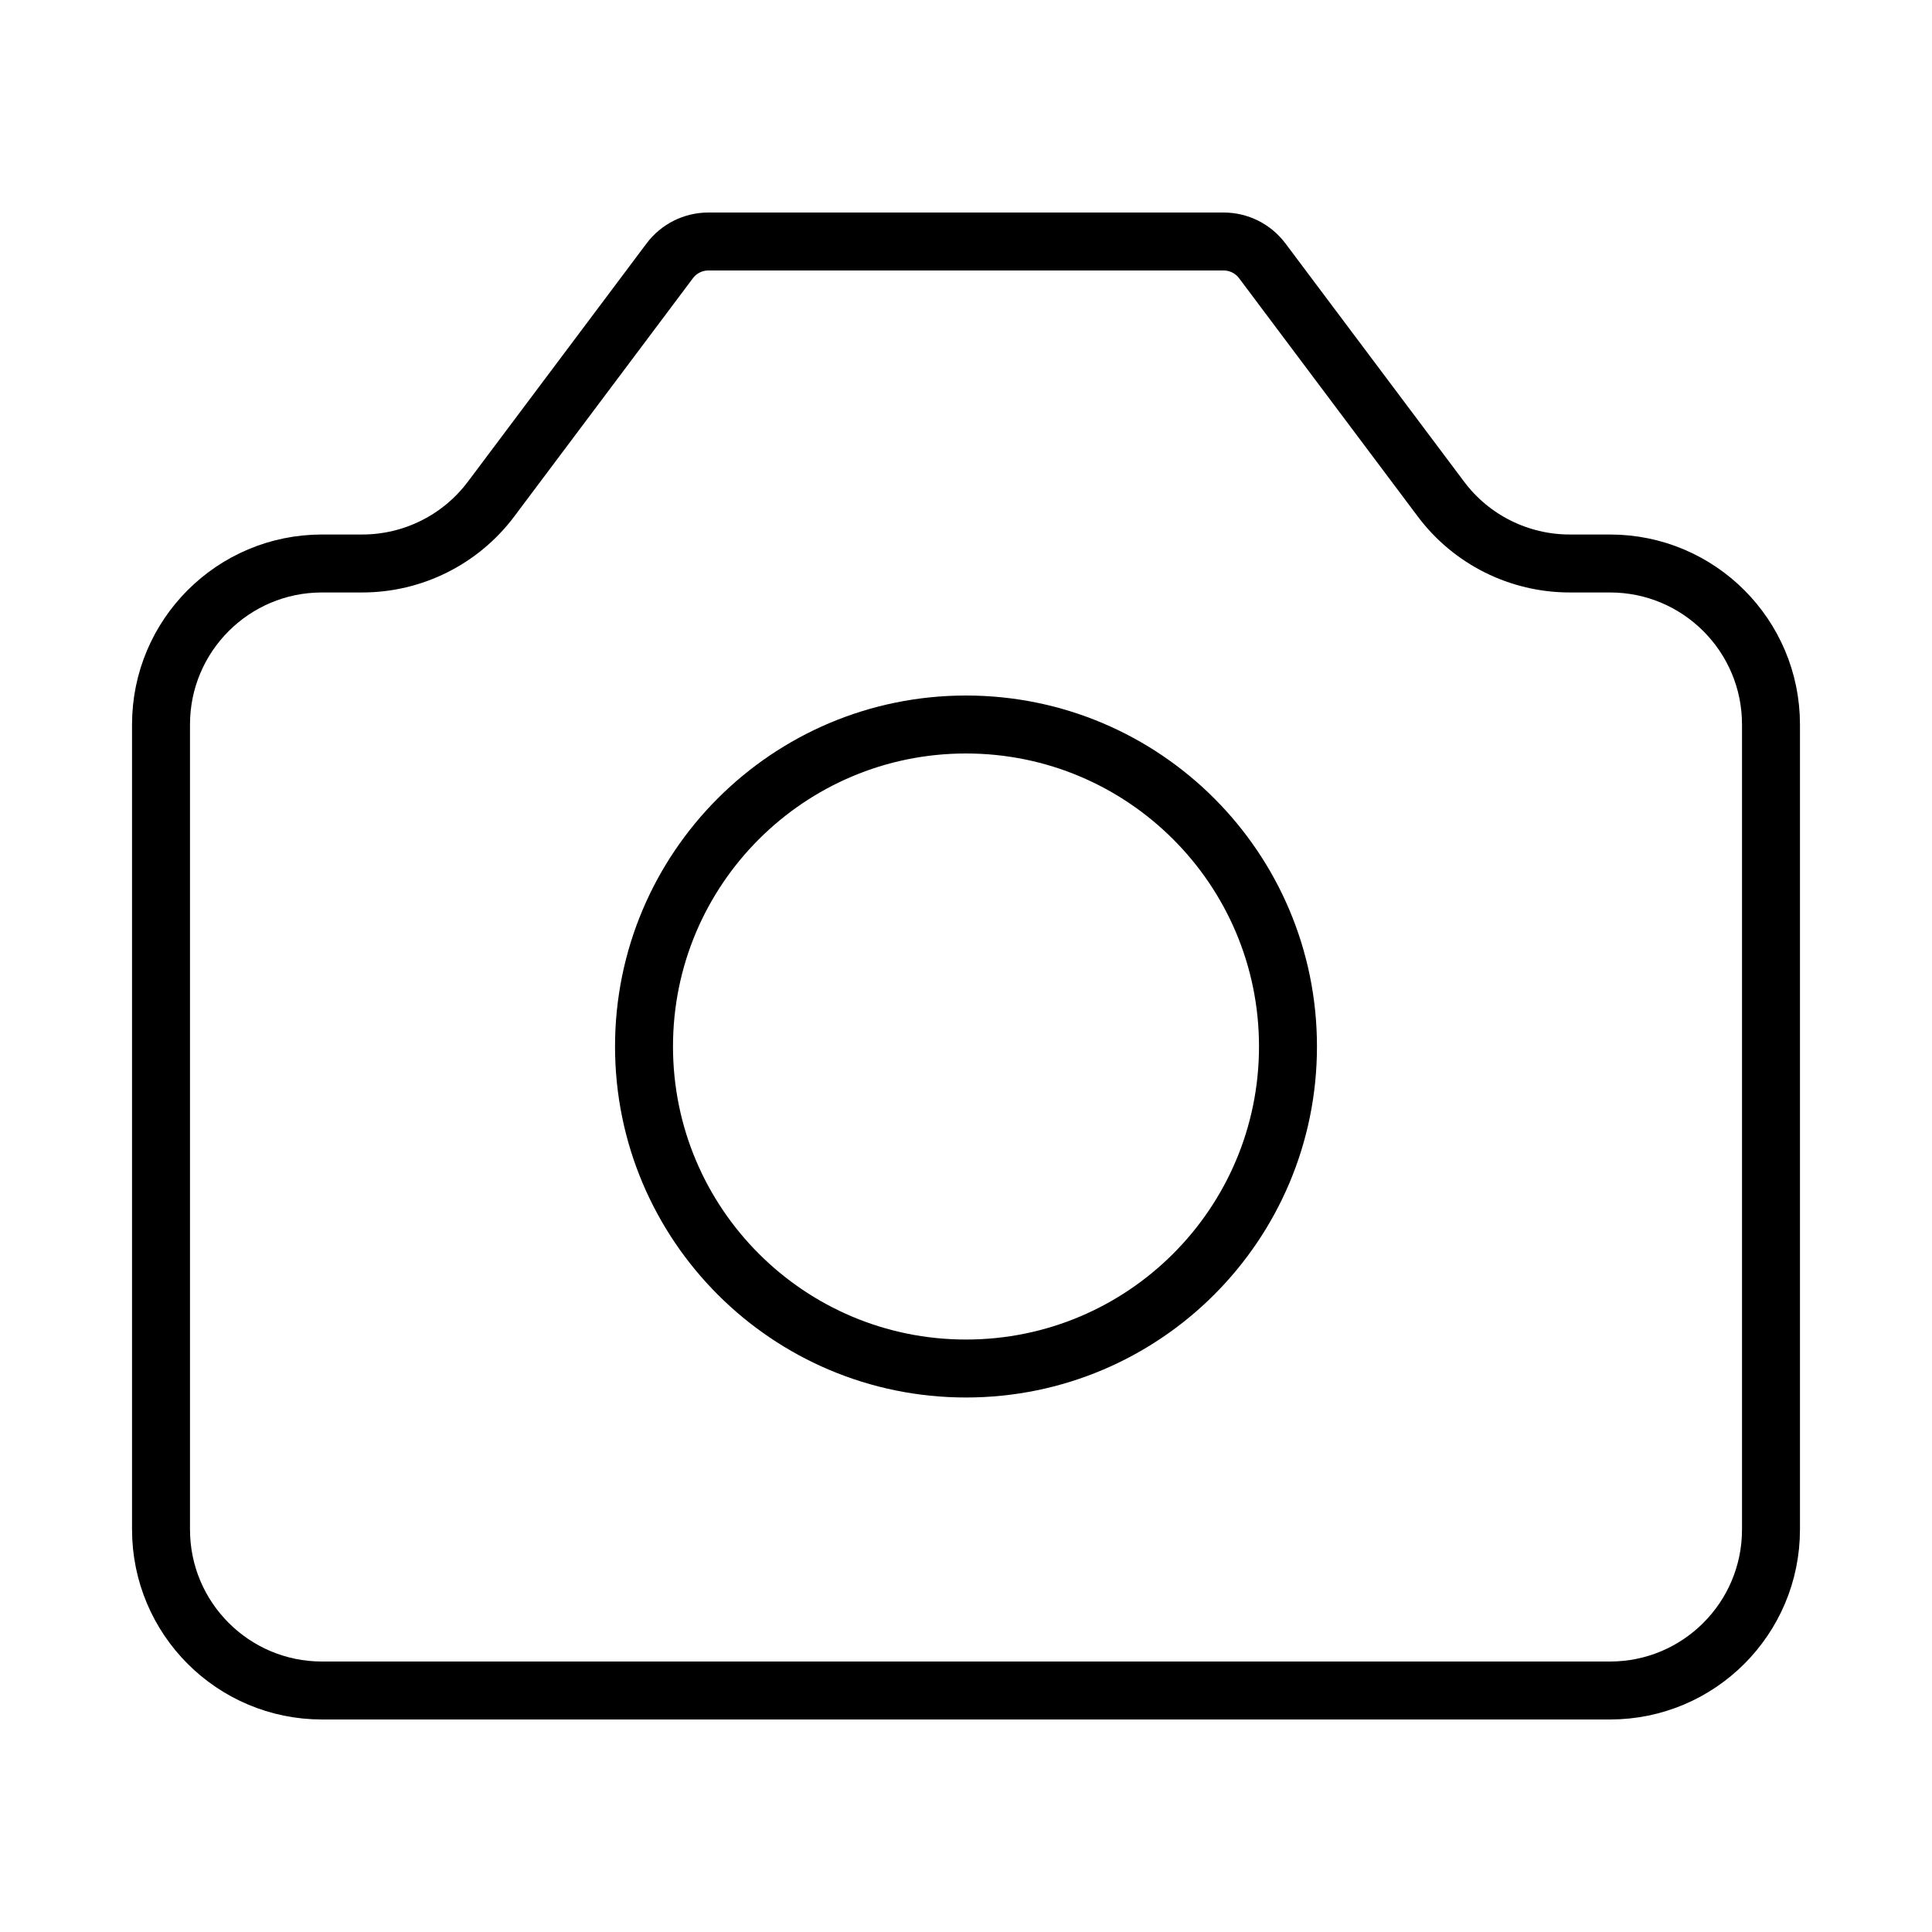 <svg width="50" height="50" viewBox="0 0 50 50" fill="none" xmlns="http://www.w3.org/2000/svg">
<g id="Icono/Camara">
<path id="Vector" d="M4.167 39.583V18.75C4.167 16.449 6.032 14.583 8.333 14.583H9.375C10.686 14.583 11.921 13.966 12.708 12.917L17.333 6.75C17.569 6.435 17.94 6.25 18.333 6.25H31.667C32.06 6.25 32.431 6.435 32.667 6.75L37.292 12.917C38.078 13.966 39.313 14.583 40.625 14.583H41.667C43.968 14.583 45.833 16.449 45.833 18.75V39.583C45.833 41.885 43.968 43.75 41.667 43.75H8.333C6.032 43.75 4.167 41.885 4.167 39.583Z" stroke="black" stroke-width="1.5" stroke-linecap="round" stroke-linejoin="round"/>
<path id="Vector_2" d="M25 35.417C29.602 35.417 33.333 31.686 33.333 27.083C33.333 22.481 29.602 18.75 25 18.75C20.398 18.75 16.667 22.481 16.667 27.083C16.667 31.686 20.398 35.417 25 35.417Z" stroke="black" stroke-width="1.5" stroke-linecap="round" stroke-linejoin="round"/>
</g>
</svg>
